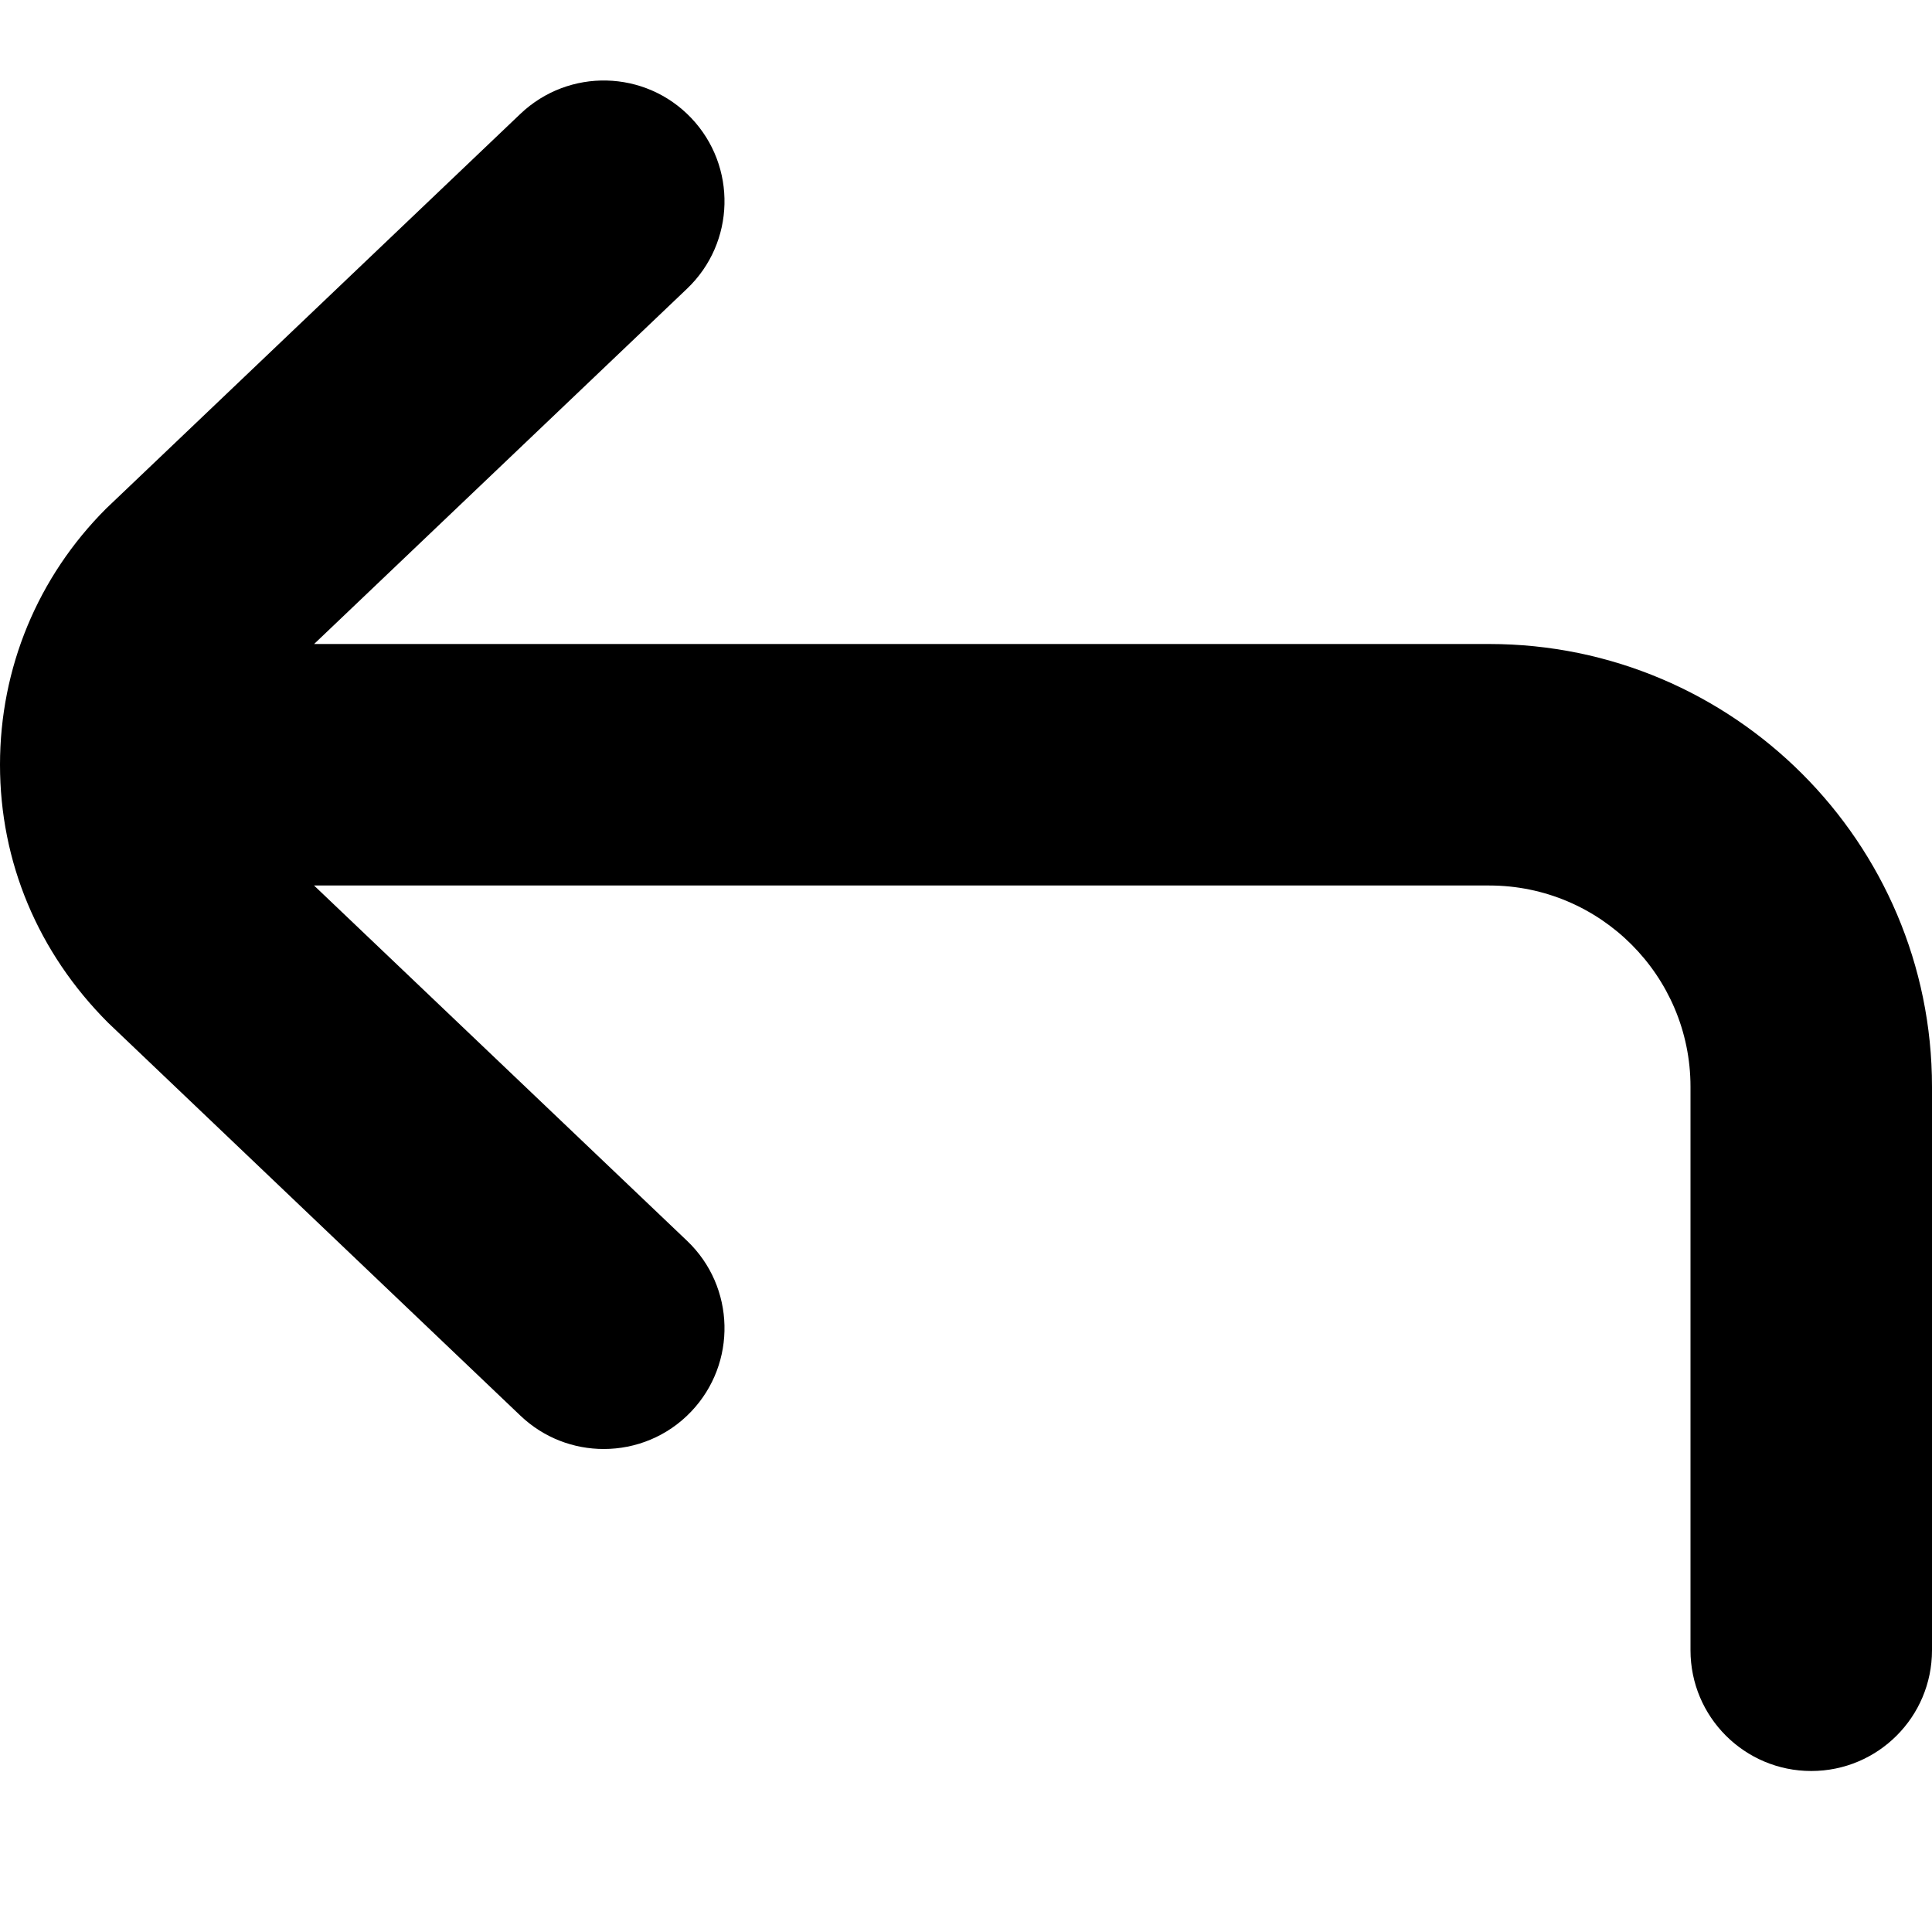 <?xml version="1.0" encoding="UTF-8"?>
<svg xmlns="http://www.w3.org/2000/svg" id="Layer_1" data-name="Layer 1" viewBox="0 0 24 24">
  <path d="m24,13.5v7c0,.829-.672,1.5-1.5,1.5s-1.5-.671-1.5-1.5v-7c0-1.378-1.121-2.5-2.5-2.5H3.901l4.634,4.414c.6.571.622,1.521.051,2.121-.295.31-.69.465-1.086.465-.372,0-.744-.137-1.035-.414L1.345,12.707c-.876-.875-1.345-2.004-1.345-3.207s.469-2.333,1.318-3.182L6.465,1.414c.601-.571,1.549-.549,2.121.051.571.6.549,1.549-.051,2.121l-4.633,4.414h14.598c3.032,0,5.5,2.467,5.5,5.5Z"/>
</svg>
